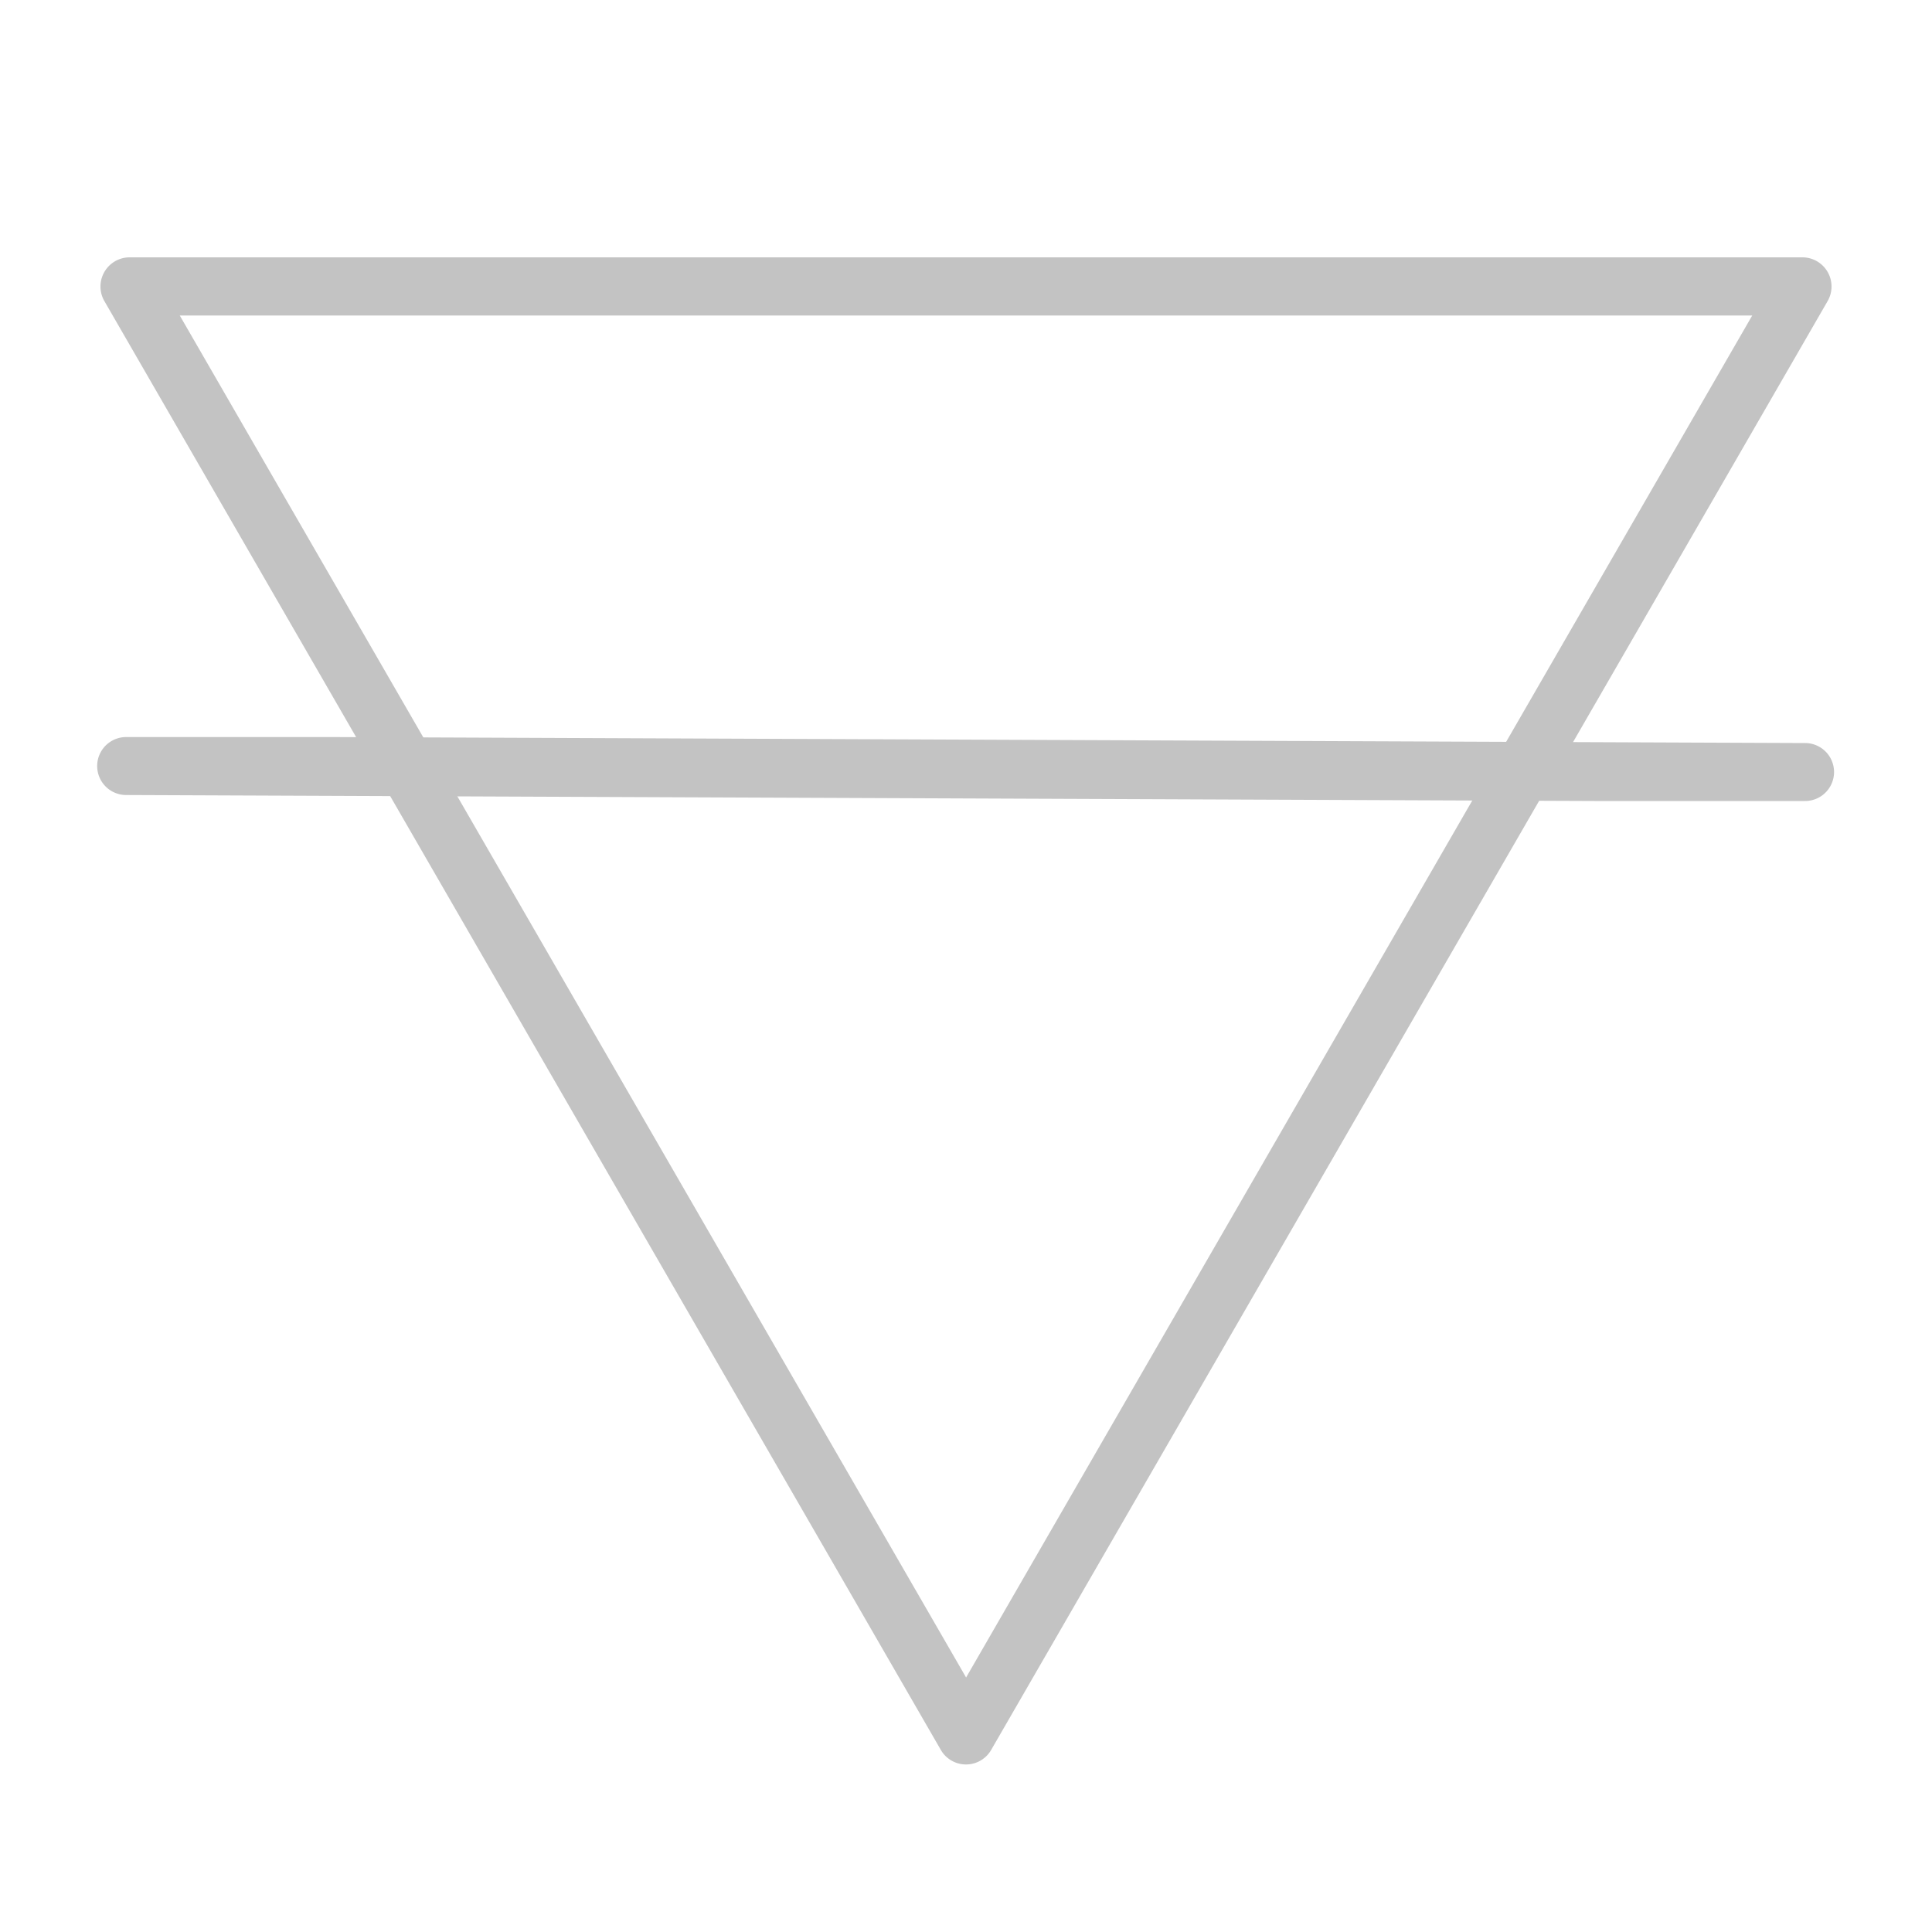 <svg height='100px' width='100px'  fill="#C3C3C3" xmlns="http://www.w3.org/2000/svg" data-name="Layer 1" viewBox="0 0 100 100" x="0px" y="0px"><title>tri 3</title><path d="M51.3,89.07,13.5,23.6,8,14.07,6.7,16.33H93.3L92,14.07,54.21,79.54l-5.5,9.53a1.5,1.5,0,0,0,2.59,1.51l37.8-65.47,5.5-9.53a1.51,1.51,0,0,0-1.3-2.26H6.7a1.51,1.51,0,0,0-1.3,2.26L43.2,81.05l5.5,9.53A1.5,1.5,0,0,0,51.3,89.07Z"></path><path d="M6.53,41.15l76,.31,10.9,0a1.5,1.5,0,0,0,0-3l-76-.31-10.9,0a1.5,1.5,0,0,0,0,3Z"></path></svg>